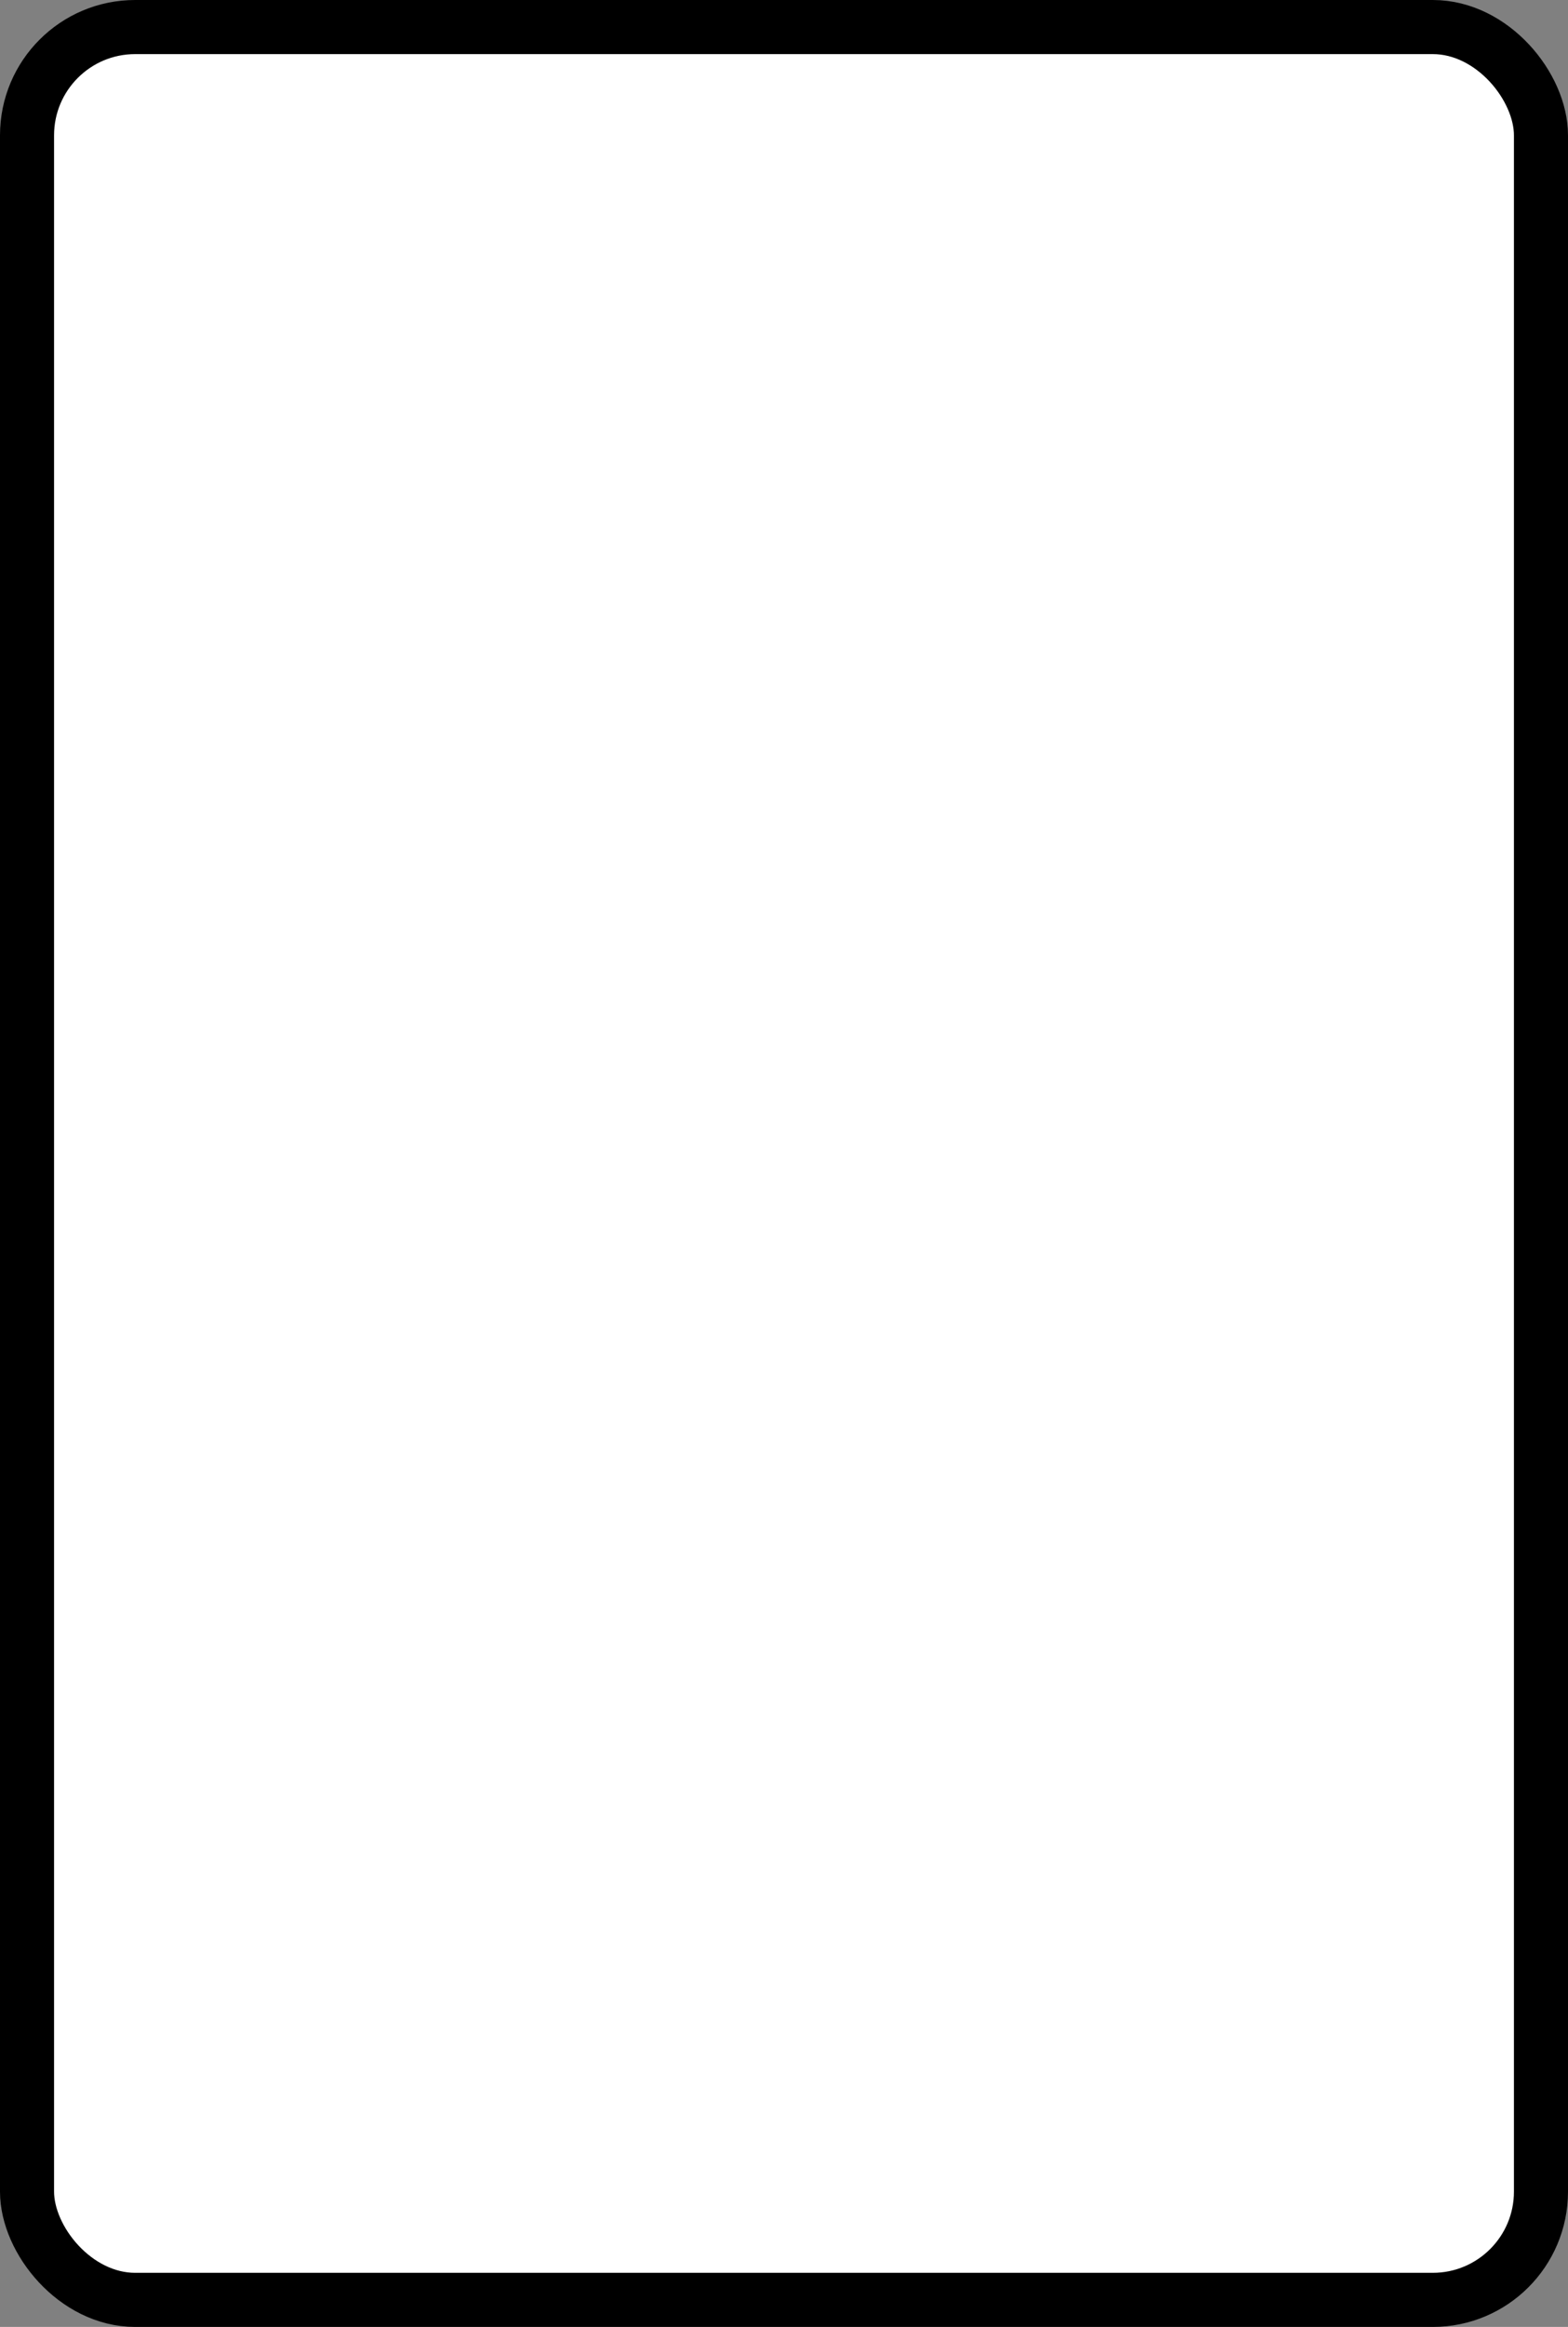 <?xml version='1.0' encoding='utf-8'?>
<svg xmlns="http://www.w3.org/2000/svg" width="100%" height="100%" viewBox="0 0 29 43">
  <rect x="0" y="0" width="29" height="43" fill="#808080" stroke="none"/>
  <rect x="0.5" y="0.5" width="28" height="42" rx="2" ry="2" id="shield" style="fill:#ffffff;stroke:#000000;stroke-width:1;"/>
</svg>
